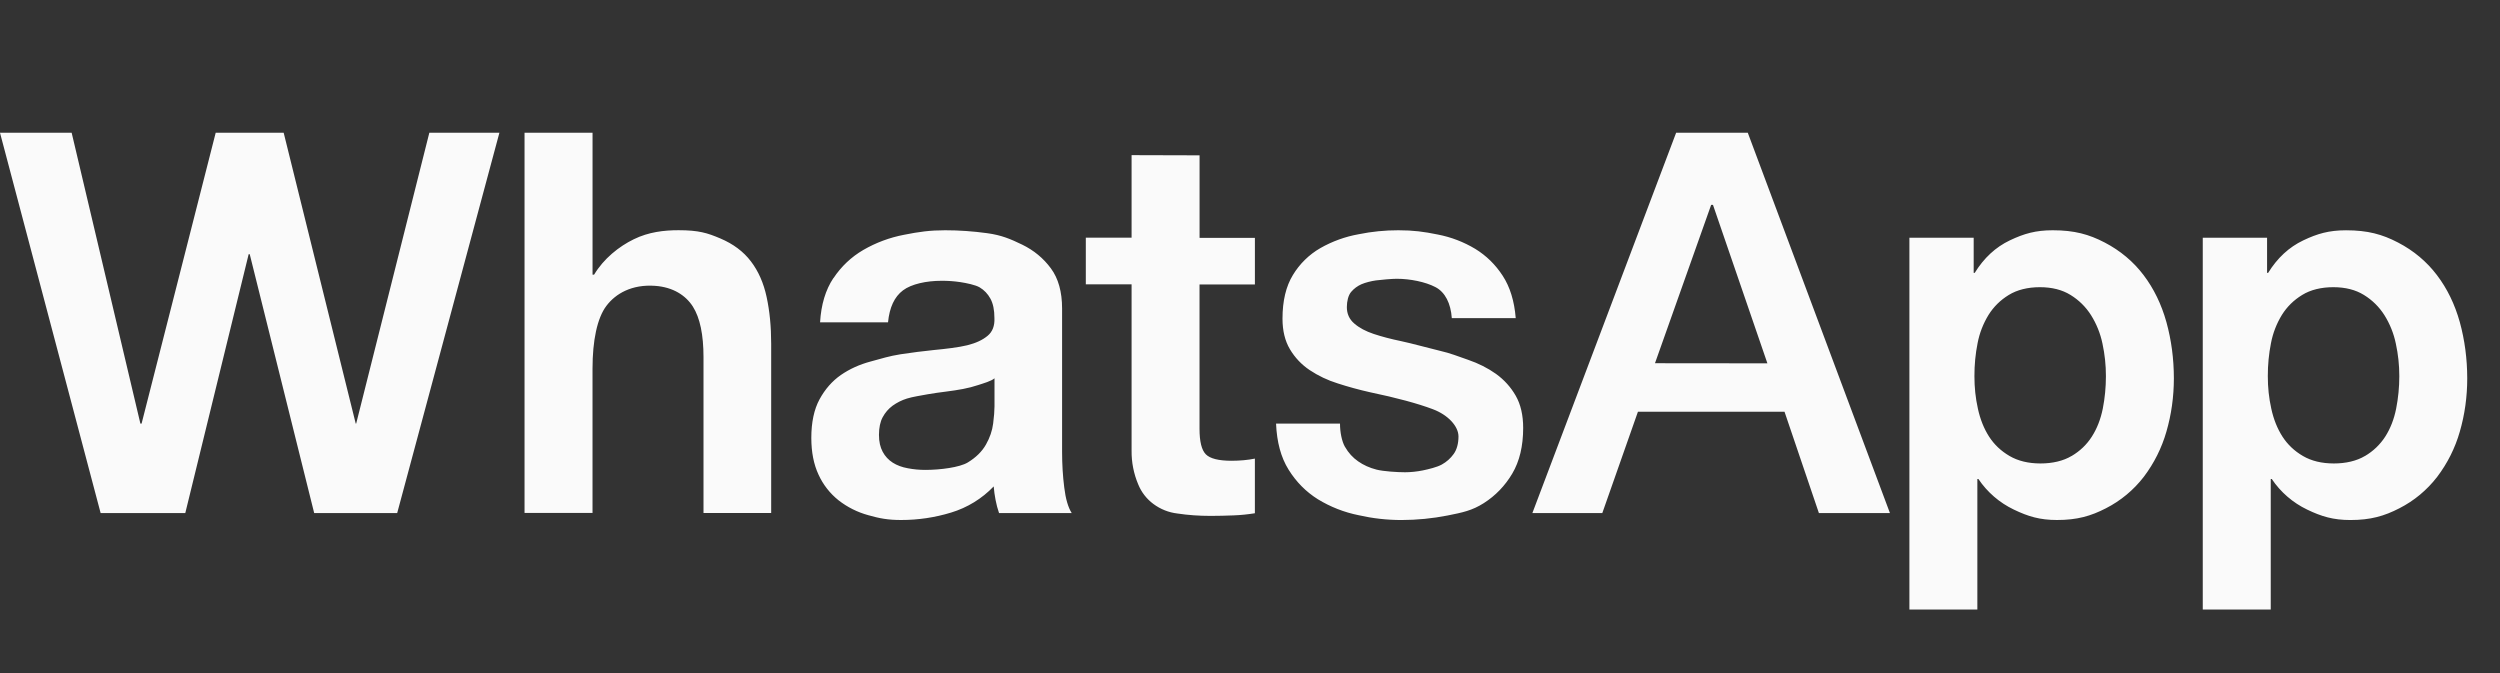 <svg width="104" height="28" viewBox="0 0 104 28" fill="none" xmlns="http://www.w3.org/2000/svg">
<rect x="0" y="0" width="104" height="28" fill="#333333" stroke="none"/>
<path d="M13.07 21.343L10.389 10.576H10.344L7.708 21.343H4.186L0 5.523H2.981L5.84 17.621H5.89L8.973 5.523H11.801L14.798 17.621H14.817L17.86 5.523H20.775L16.523 21.343H13.067H13.07ZM34.672 11.572C34.996 11.084 35.409 10.693 35.912 10.399C36.438 10.094 37.011 9.881 37.608 9.767C38.234 9.642 38.687 9.579 39.321 9.579C39.896 9.579 40.479 9.62 41.07 9.701C41.66 9.782 42.035 9.941 42.523 10.177C43.009 10.414 43.407 10.743 43.717 11.164C44.028 11.584 44.183 12.141 44.183 12.836V18.796C44.183 19.315 44.213 19.809 44.273 20.28C44.33 20.753 44.434 21.108 44.583 21.343H41.56C41.499 21.166 41.451 20.984 41.416 20.8C41.379 20.613 41.353 20.425 41.338 20.235C40.85 20.744 40.24 21.119 39.565 21.323C38.891 21.529 38.19 21.633 37.485 21.632C36.938 21.632 36.594 21.566 36.121 21.432C35.67 21.309 35.249 21.098 34.881 20.81C34.525 20.526 34.24 20.161 34.051 19.746C33.851 19.318 33.751 18.808 33.751 18.217C33.751 17.567 33.865 17.032 34.093 16.611C34.322 16.19 34.618 15.853 34.979 15.601C35.342 15.35 35.755 15.162 36.22 15.038C36.685 14.912 36.989 14.813 37.461 14.738C37.934 14.666 38.399 14.607 38.856 14.56C39.314 14.517 39.886 14.451 40.24 14.362C40.595 14.274 40.875 14.144 41.08 13.973C41.287 13.804 41.383 13.556 41.368 13.231C41.368 12.893 41.312 12.624 41.201 12.423C41.091 12.223 40.943 12.068 40.758 11.957C40.573 11.847 40.193 11.774 39.95 11.736C39.69 11.697 39.427 11.679 39.164 11.681C38.542 11.681 37.918 11.813 37.564 12.079C37.209 12.346 37.002 12.789 36.942 13.409H34.115C34.159 12.671 34.343 12.058 34.668 11.57L34.672 11.572ZM40.706 16.014C40.496 16.084 40.281 16.14 40.063 16.181C39.835 16.224 39.595 16.261 39.343 16.292C39.091 16.323 38.84 16.359 38.591 16.402C38.355 16.447 37.956 16.507 37.728 16.58C37.514 16.647 37.312 16.748 37.13 16.879C36.959 17.006 36.823 17.164 36.72 17.355C36.617 17.546 36.566 17.79 36.565 18.087C36.565 18.383 36.618 18.602 36.72 18.794C36.818 18.98 36.964 19.137 37.142 19.249C37.318 19.36 37.525 19.436 37.762 19.479C37.999 19.525 38.242 19.548 38.492 19.548C39.113 19.548 39.922 19.444 40.262 19.237C40.601 19.03 40.852 18.783 41.015 18.495C41.178 18.208 41.278 17.916 41.315 17.619C41.352 17.326 41.371 17.089 41.371 16.91V15.737C41.237 15.856 40.906 15.947 40.708 16.013L40.706 16.014ZM73.524 15.115L71.26 8.523H71.184L68.847 15.11L73.526 15.115H73.524ZM72.708 5.523L78.621 21.343H75.666L74.236 17.128H68.138L66.656 21.343H63.747L69.727 5.523H72.708ZM86.179 18.97C86.527 18.765 86.808 18.496 87.021 18.163C87.234 17.831 87.386 17.443 87.476 16.999C87.563 16.556 87.606 16.106 87.606 15.649C87.607 15.192 87.559 14.741 87.463 14.296C87.376 13.876 87.215 13.474 86.987 13.111C86.771 12.769 86.479 12.481 86.134 12.27C85.787 12.055 85.362 11.947 84.859 11.947C84.357 11.947 83.911 12.057 83.566 12.27C83.217 12.483 82.936 12.76 82.723 13.1C82.502 13.461 82.347 13.858 82.268 14.274C82.179 14.717 82.135 15.175 82.136 15.648C82.136 16.122 82.182 16.555 82.28 16.998C82.376 17.441 82.531 17.828 82.744 18.161C82.959 18.494 83.244 18.764 83.597 18.969C83.952 19.176 84.38 19.279 84.881 19.28C85.383 19.28 85.83 19.176 86.175 18.97H86.179ZM82.105 9.888V11.351H82.149C82.532 10.731 83.019 10.28 83.61 9.999C84.2 9.718 84.685 9.579 85.394 9.579C86.294 9.579 86.902 9.748 87.554 10.088C88.204 10.427 88.743 10.878 89.17 11.44C89.597 12.002 89.915 12.655 90.123 13.4C90.329 14.147 90.432 14.926 90.433 15.738C90.432 16.506 90.329 17.245 90.123 17.955C89.928 18.635 89.609 19.273 89.181 19.837C88.76 20.384 88.223 20.83 87.608 21.144C86.98 21.468 86.411 21.632 85.57 21.632C84.861 21.632 84.372 21.486 83.776 21.199C83.179 20.914 82.67 20.474 82.301 19.926H82.258V25.356H79.431V9.89H82.101L82.105 9.888ZM98.383 18.97C98.724 18.771 99.013 18.495 99.226 18.163C99.439 17.831 99.591 17.443 99.68 16.999C99.767 16.556 99.811 16.106 99.811 15.649C99.812 15.194 99.764 14.74 99.667 14.296C99.581 13.876 99.42 13.475 99.192 13.111C98.976 12.769 98.684 12.481 98.339 12.27C97.992 12.055 97.567 11.947 97.064 11.947C96.562 11.947 96.116 12.057 95.771 12.27C95.422 12.483 95.14 12.76 94.927 13.1C94.706 13.461 94.552 13.858 94.473 14.274C94.384 14.717 94.34 15.175 94.341 15.648C94.341 16.122 94.387 16.555 94.485 16.998C94.581 17.441 94.736 17.828 94.949 18.161C95.164 18.494 95.449 18.764 95.802 18.969C96.156 19.176 96.584 19.279 97.086 19.28C97.588 19.28 98.034 19.176 98.38 18.97H98.383ZM94.31 9.889V11.352H94.354C94.737 10.732 95.224 10.281 95.815 10C96.405 9.719 96.889 9.58 97.598 9.58C98.499 9.58 99.107 9.749 99.758 10.089C100.409 10.428 100.947 10.879 101.374 11.441C101.802 12.003 102.12 12.656 102.328 13.401C102.533 14.148 102.636 14.927 102.637 15.739C102.637 16.507 102.534 17.246 102.328 17.956C102.134 18.636 101.814 19.274 101.386 19.838C100.965 20.385 100.428 20.832 99.813 21.145C99.185 21.469 98.616 21.633 97.775 21.633C97.066 21.633 96.577 21.487 95.98 21.2C95.384 20.915 94.875 20.475 94.506 19.927H94.463V25.357H91.635V9.89H94.306L94.31 9.889ZM55.955 18.594C56.095 18.839 56.276 19.038 56.499 19.192C56.719 19.347 56.974 19.462 57.264 19.536C57.551 19.61 58.138 19.646 58.449 19.646C58.67 19.646 58.944 19.62 59.189 19.569C59.432 19.518 59.776 19.437 59.977 19.326C60.177 19.216 60.343 19.068 60.475 18.883C60.608 18.698 60.673 18.439 60.673 18.158C60.673 17.73 60.237 17.26 59.609 17.024C58.982 16.787 58.107 16.55 56.983 16.315C56.531 16.213 56.084 16.091 55.644 15.948C55.232 15.82 54.84 15.634 54.481 15.395C54.147 15.171 53.867 14.876 53.662 14.53C53.455 14.183 53.352 13.759 53.352 13.256C53.352 12.518 53.496 11.913 53.785 11.44C54.065 10.976 54.458 10.591 54.927 10.321C55.422 10.039 55.961 9.844 56.522 9.744C57.065 9.633 57.618 9.578 58.172 9.579C58.794 9.579 59.227 9.637 59.811 9.756C60.362 9.862 60.891 10.065 61.372 10.354C61.83 10.635 62.21 11.007 62.512 11.471C62.816 11.937 62.997 12.524 63.054 13.233H60.395C60.352 12.628 60.123 12.153 59.709 11.941C59.295 11.726 58.663 11.597 58.101 11.597C57.925 11.597 57.437 11.637 57.239 11.665C57.041 11.693 56.809 11.751 56.639 11.823C56.469 11.898 56.325 12.005 56.206 12.145C56.087 12.286 56.029 12.537 56.029 12.774C56.028 13.054 56.132 13.282 56.339 13.459C56.545 13.638 56.814 13.782 57.146 13.892C57.479 14.003 57.859 14.103 58.288 14.192C58.716 14.281 59.455 14.487 59.896 14.592C60.354 14.696 60.635 14.819 61.071 14.967C61.506 15.116 61.894 15.312 62.235 15.555C62.574 15.8 62.848 16.103 63.055 16.464C63.261 16.825 63.364 17.271 63.364 17.804C63.364 18.557 63.213 19.189 62.911 19.7C62.608 20.21 62.213 20.62 61.726 20.93C61.238 21.24 60.846 21.32 60.218 21.445C59.587 21.569 58.945 21.632 58.301 21.633C57.702 21.633 57.104 21.566 56.52 21.433C55.92 21.313 55.346 21.088 54.824 20.769C54.329 20.459 53.923 20.049 53.606 19.539C53.287 19.03 53.116 18.391 53.084 17.622H55.744C55.744 17.962 55.814 18.352 55.954 18.596L55.955 18.594ZM52.204 9.896V11.835H49.9V17.837C49.9 18.37 49.988 18.724 50.164 18.901C50.341 19.078 50.696 19.167 51.228 19.168C51.405 19.167 51.575 19.16 51.738 19.145C51.901 19.13 52.056 19.108 52.203 19.078V21.351C51.91 21.399 51.615 21.429 51.318 21.44C50.993 21.453 50.675 21.46 50.364 21.461C49.878 21.461 49.414 21.428 48.981 21.362C48.619 21.32 48.275 21.183 47.983 20.966C47.699 20.757 47.48 20.473 47.348 20.146C47.162 19.704 47.069 19.229 47.074 18.75V11.827H45.17V9.888H47.074V6.454L49.902 6.462V9.896H52.204ZM24.65 5.523V11.425H24.715C25.113 10.761 25.745 10.255 26.365 9.953C26.986 9.648 27.635 9.577 28.225 9.577C29.066 9.577 29.427 9.691 29.965 9.919C30.505 10.148 30.929 10.466 31.238 10.873C31.549 11.28 31.767 11.774 31.892 12.357C32.018 12.942 32.081 13.588 32.081 14.296V21.341H29.266V14.871C29.267 13.925 29.119 13.22 28.824 12.755C28.528 12.289 28.002 11.945 27.252 11.891C26.285 11.821 25.609 12.215 25.226 12.724C24.841 13.234 24.649 14.168 24.649 15.335V21.339H21.821V5.523H24.65Z" fill="#FAFAFA"/>
</svg>
